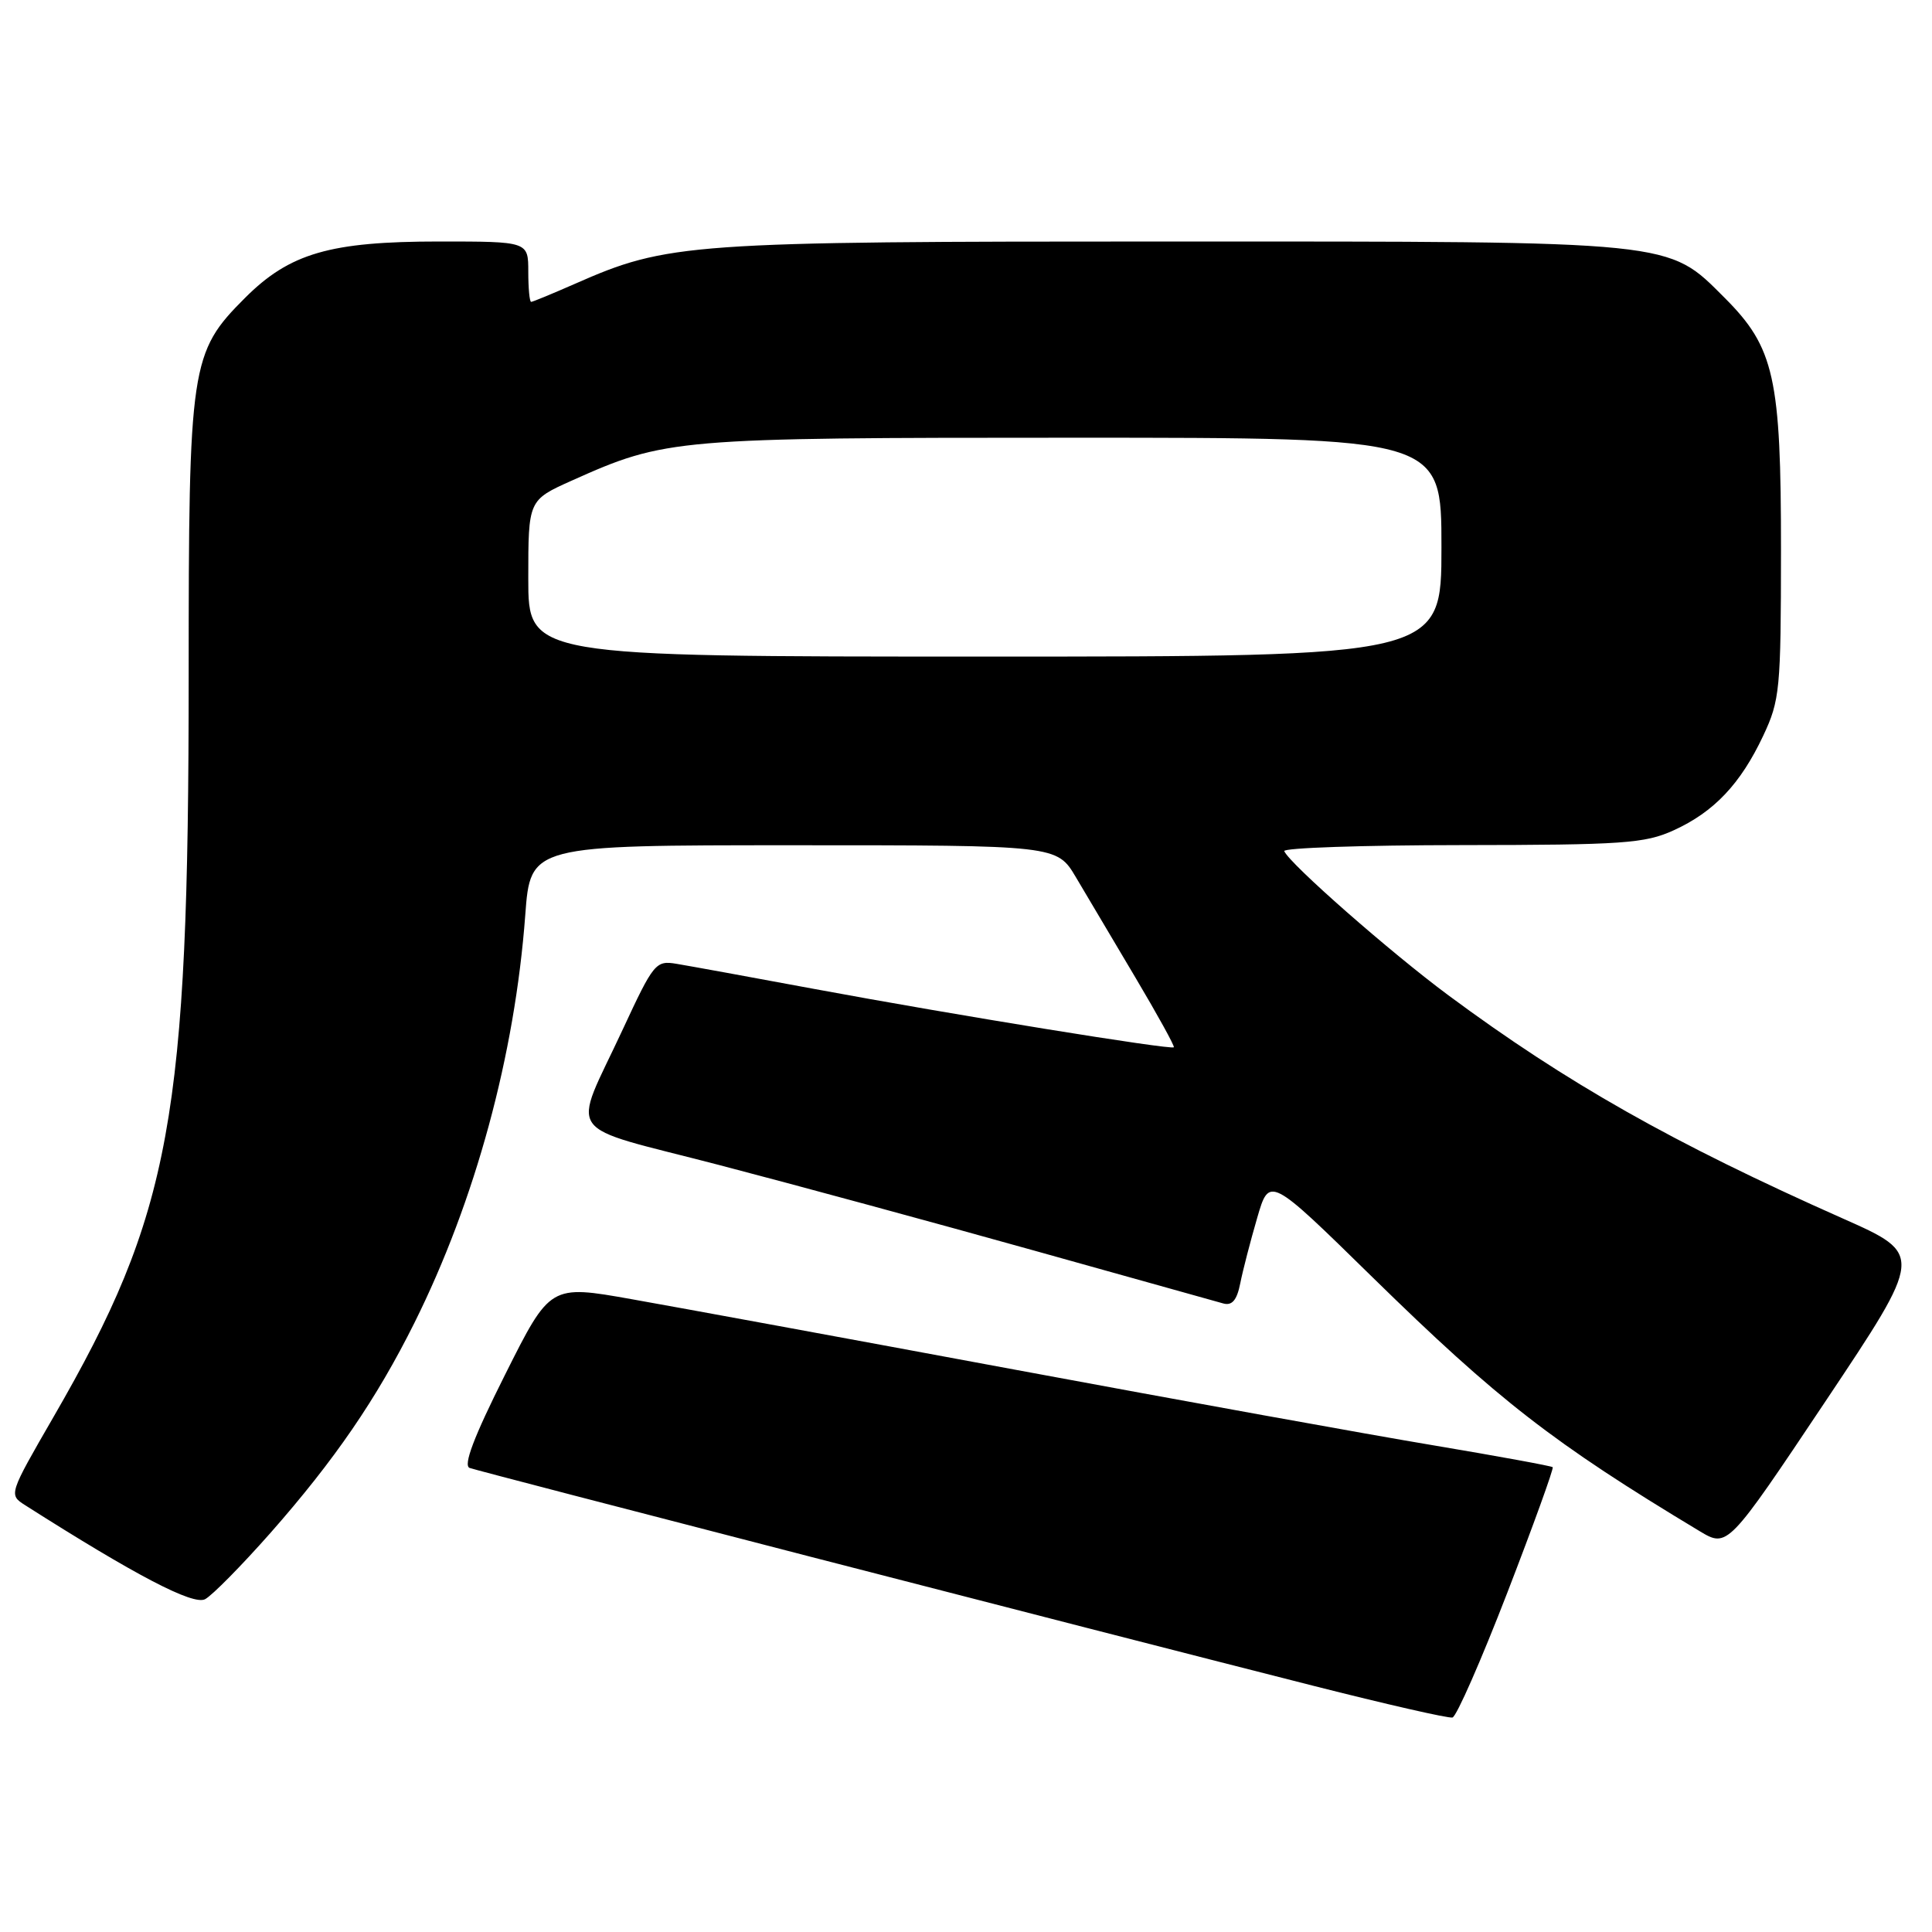 <?xml version="1.0" encoding="UTF-8" standalone="no"?>
<!DOCTYPE svg PUBLIC "-//W3C//DTD SVG 1.1//EN" "http://www.w3.org/Graphics/SVG/1.1/DTD/svg11.dtd" >
<svg xmlns="http://www.w3.org/2000/svg" xmlns:xlink="http://www.w3.org/1999/xlink" version="1.1" viewBox="0 0 256 256">
 <g >
 <path fill="currentColor"
d=" M 199.73 211.03 C 203.20 202.05 205.90 194.57 205.74 194.41 C 205.58 194.25 198.48 192.95 189.97 191.52 C 181.46 190.10 156.50 185.58 134.50 181.49 C 112.50 177.40 89.64 173.20 83.70 172.15 C 72.90 170.23 72.90 170.23 66.93 182.14 C 62.77 190.43 61.35 194.19 62.23 194.51 C 63.55 194.99 143.57 215.65 174.00 223.37 C 183.62 225.81 191.93 227.71 192.46 227.58 C 192.99 227.46 196.26 220.01 199.73 211.03 Z  M 35.81 203.15 C 44.34 193.47 49.89 185.37 54.92 175.27 C 62.99 159.05 68.22 139.81 69.60 121.25 C 70.29 112.00 70.29 112.00 105.17 112.00 C 140.05 112.00 140.05 112.00 142.57 116.25 C 143.95 118.59 147.49 124.55 150.43 129.50 C 153.37 134.45 155.67 138.62 155.54 138.77 C 155.20 139.15 126.36 134.47 108.00 131.06 C 99.47 129.47 91.21 127.97 89.64 127.71 C 86.89 127.25 86.61 127.60 82.53 136.38 C 75.74 151.00 74.26 148.89 95.25 154.36 C 105.29 156.98 124.07 162.08 137.00 165.70 C 149.93 169.31 161.22 172.47 162.11 172.72 C 163.26 173.03 163.90 172.27 164.34 170.05 C 164.68 168.34 165.69 164.44 166.58 161.39 C 168.19 155.84 168.19 155.84 181.84 169.22 C 198.51 185.54 205.79 191.20 225.20 202.88 C 228.91 205.10 228.91 205.10 241.90 185.66 C 254.89 166.21 254.89 166.21 244.19 161.46 C 221.68 151.47 207.57 143.48 191.93 131.89 C 184.20 126.16 170.88 114.46 170.17 112.78 C 169.98 112.35 180.56 111.99 193.67 111.98 C 215.05 111.96 217.94 111.76 221.75 110.03 C 227.10 107.60 230.62 103.89 233.63 97.50 C 235.85 92.78 235.98 91.39 235.99 72.93 C 236.00 50.04 235.12 46.06 228.53 39.47 C 220.91 31.85 222.35 32.00 155.27 32.00 C 90.98 32.00 88.50 32.18 76.13 37.63 C 73.17 38.93 70.58 40.00 70.38 40.00 C 70.17 40.00 70.00 38.20 70.00 36.00 C 70.00 32.00 70.00 32.00 58.18 32.00 C 43.74 32.00 38.39 33.55 32.47 39.47 C 25.23 46.71 25.00 48.29 25.00 89.57 C 25.00 148.19 22.71 160.73 7.08 187.77 C 1.16 198.02 1.15 198.05 3.32 199.44 C 17.94 208.74 25.60 212.75 27.18 211.90 C 28.13 211.39 32.01 207.45 35.81 203.15 Z  M 70.00 76.64 C 70.00 66.27 70.00 66.27 75.77 63.68 C 88.22 58.10 89.37 58.00 142.21 58.00 C 191.00 58.00 191.00 58.00 191.00 72.50 C 191.00 87.00 191.00 87.00 130.50 87.00 C 70.00 87.00 70.00 87.00 70.00 76.64 Z "/>
</g>
</svg>